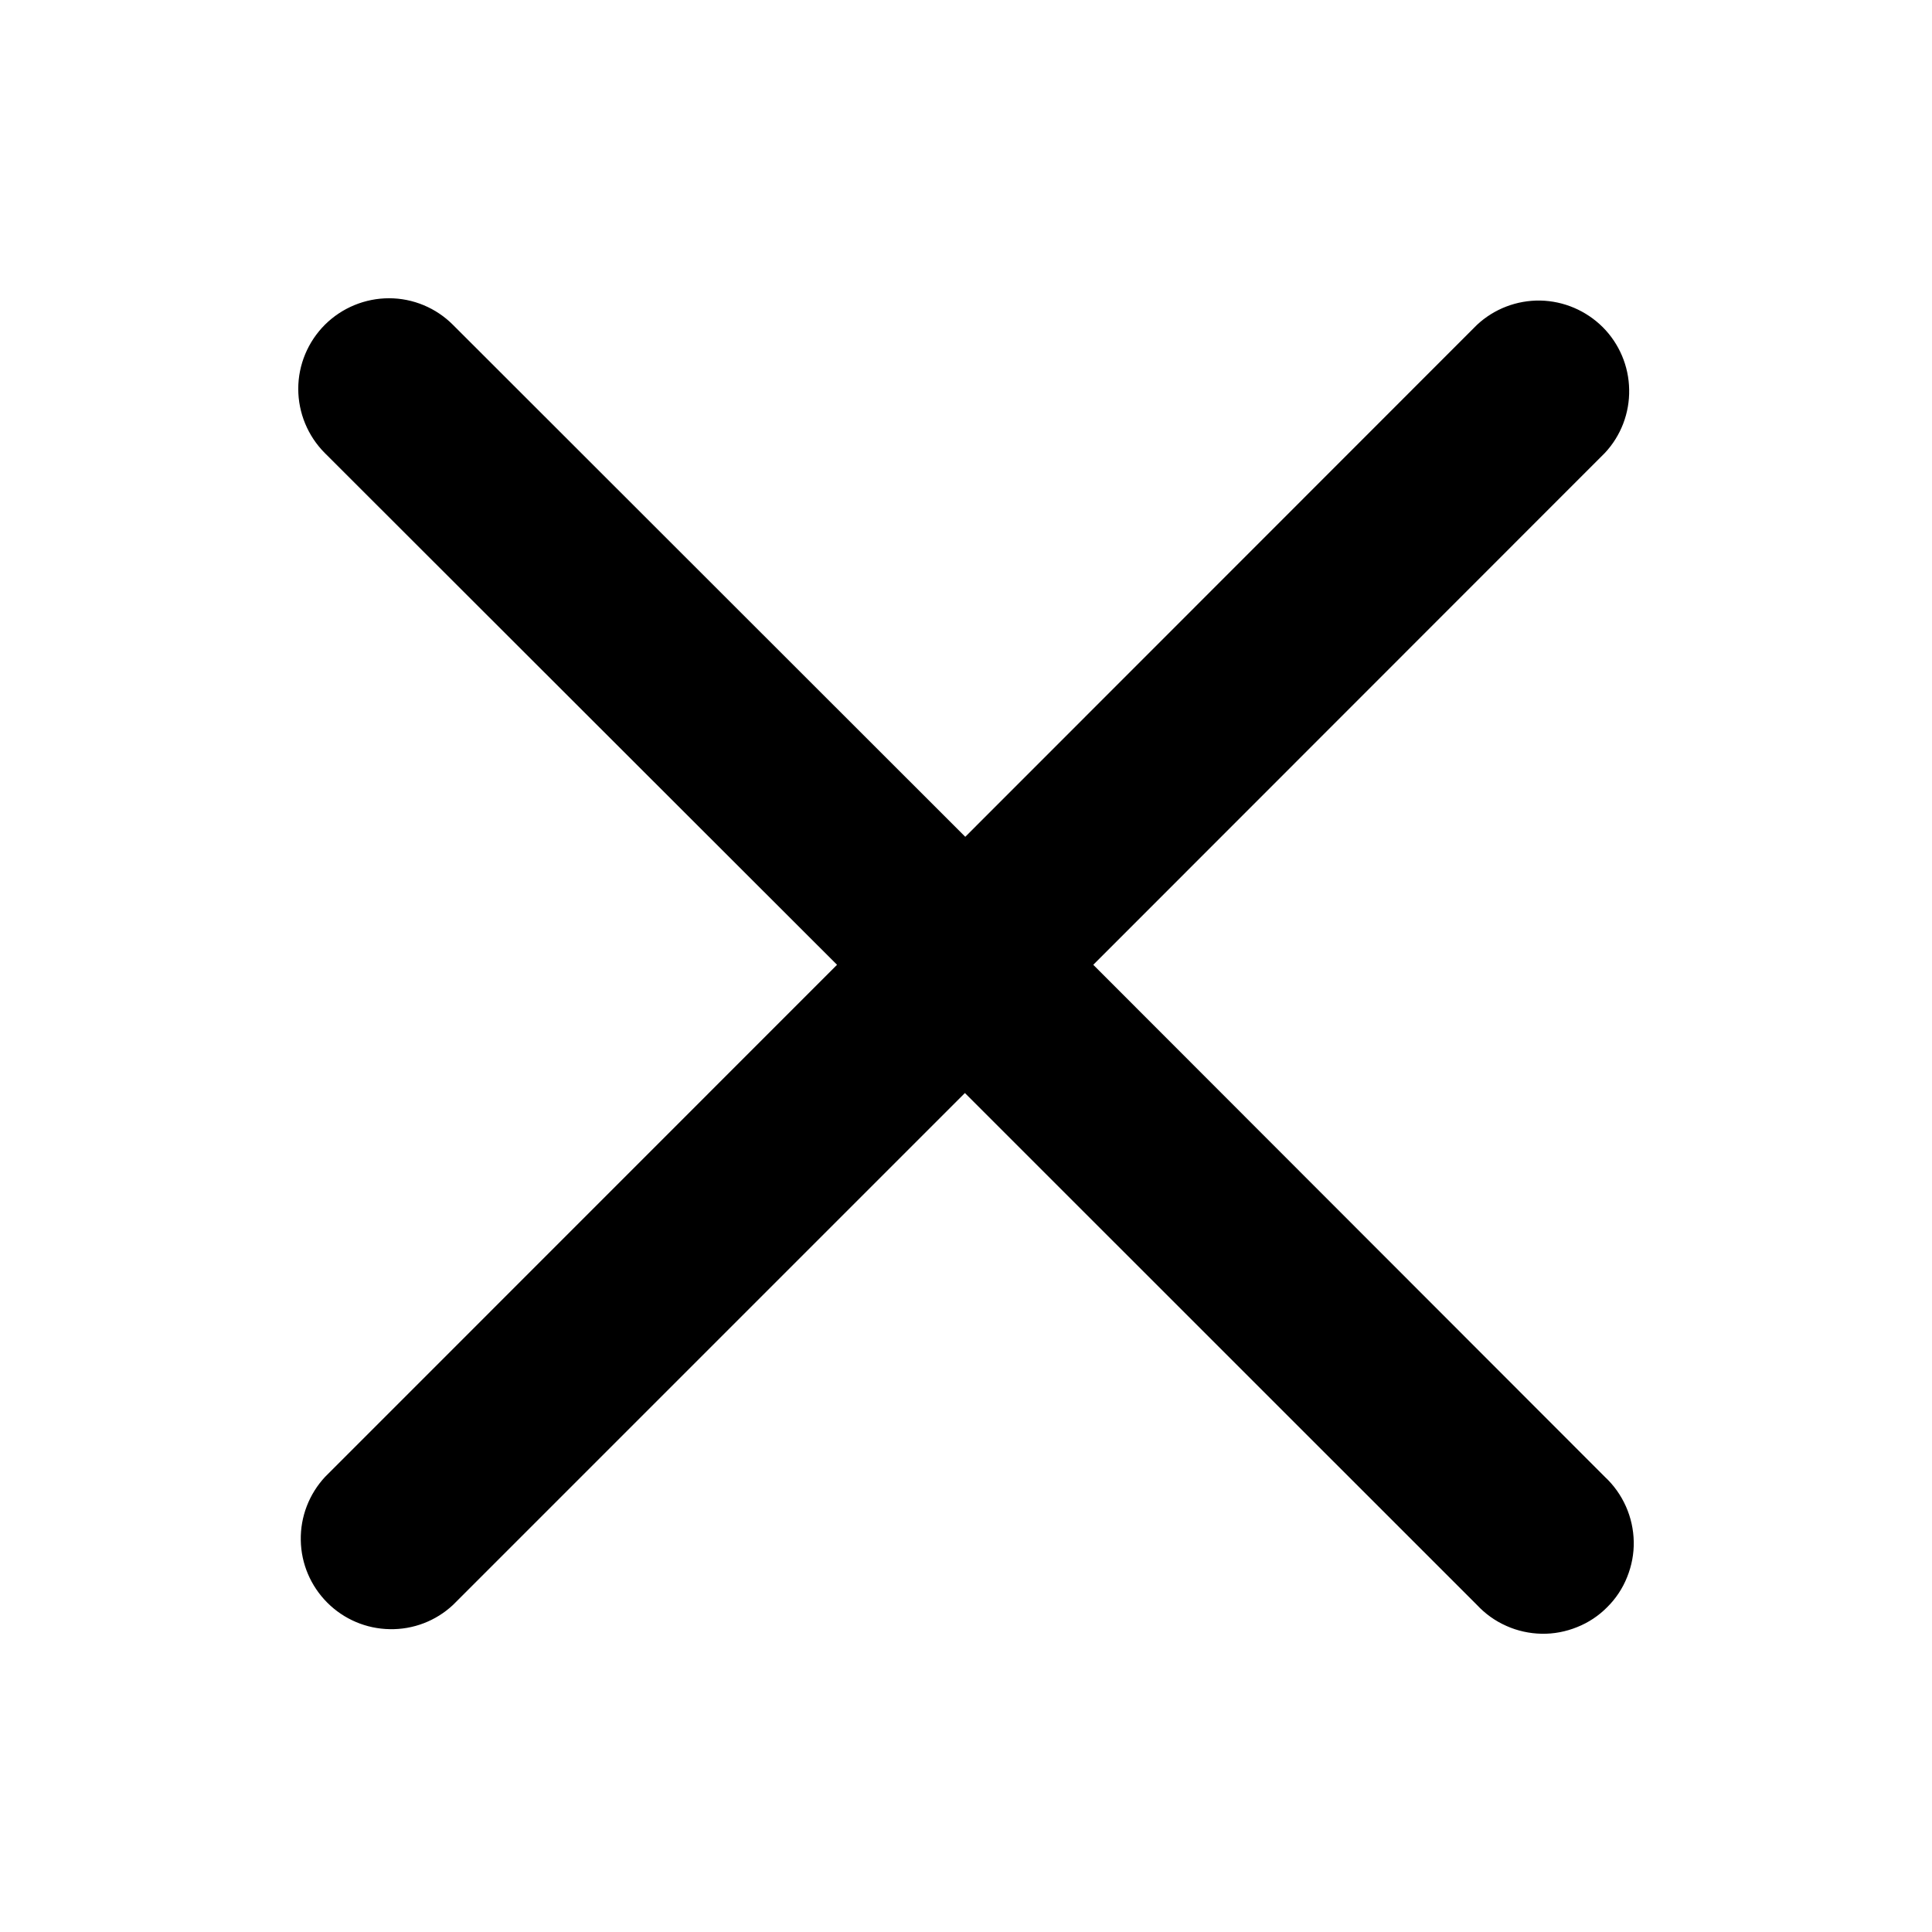 <svg width="16" height="16" viewBox="0 0 16 16" fill="none" xmlns="http://www.w3.org/2000/svg">
<path d="M13.291 12.231C13.365 12.3 13.424 12.383 13.465 12.475C13.506 12.567 13.528 12.666 13.53 12.767C13.532 12.867 13.513 12.967 13.475 13.061C13.438 13.154 13.382 13.239 13.31 13.31C13.239 13.382 13.154 13.438 13.061 13.475C12.967 13.513 12.867 13.532 12.767 13.53C12.666 13.528 12.566 13.506 12.475 13.465C12.382 13.424 12.3 13.365 12.231 13.291L7.991 9.052L3.752 13.291C3.61 13.424 3.422 13.496 3.228 13.492C3.033 13.489 2.848 13.41 2.711 13.273C2.573 13.135 2.494 12.95 2.491 12.756C2.487 12.561 2.56 12.373 2.692 12.231L6.932 7.99L2.689 3.751C2.549 3.61 2.47 3.419 2.47 3.22C2.47 3.021 2.55 2.83 2.691 2.689C2.832 2.549 3.023 2.47 3.222 2.47C3.421 2.47 3.612 2.55 3.752 2.691L7.994 6.93L12.231 2.691C12.373 2.558 12.561 2.486 12.756 2.489C12.95 2.493 13.135 2.572 13.273 2.709C13.41 2.846 13.489 3.032 13.492 3.226C13.496 3.42 13.424 3.609 13.291 3.751L9.054 7.99L13.291 12.231Z" fill="black"/>
</svg>
